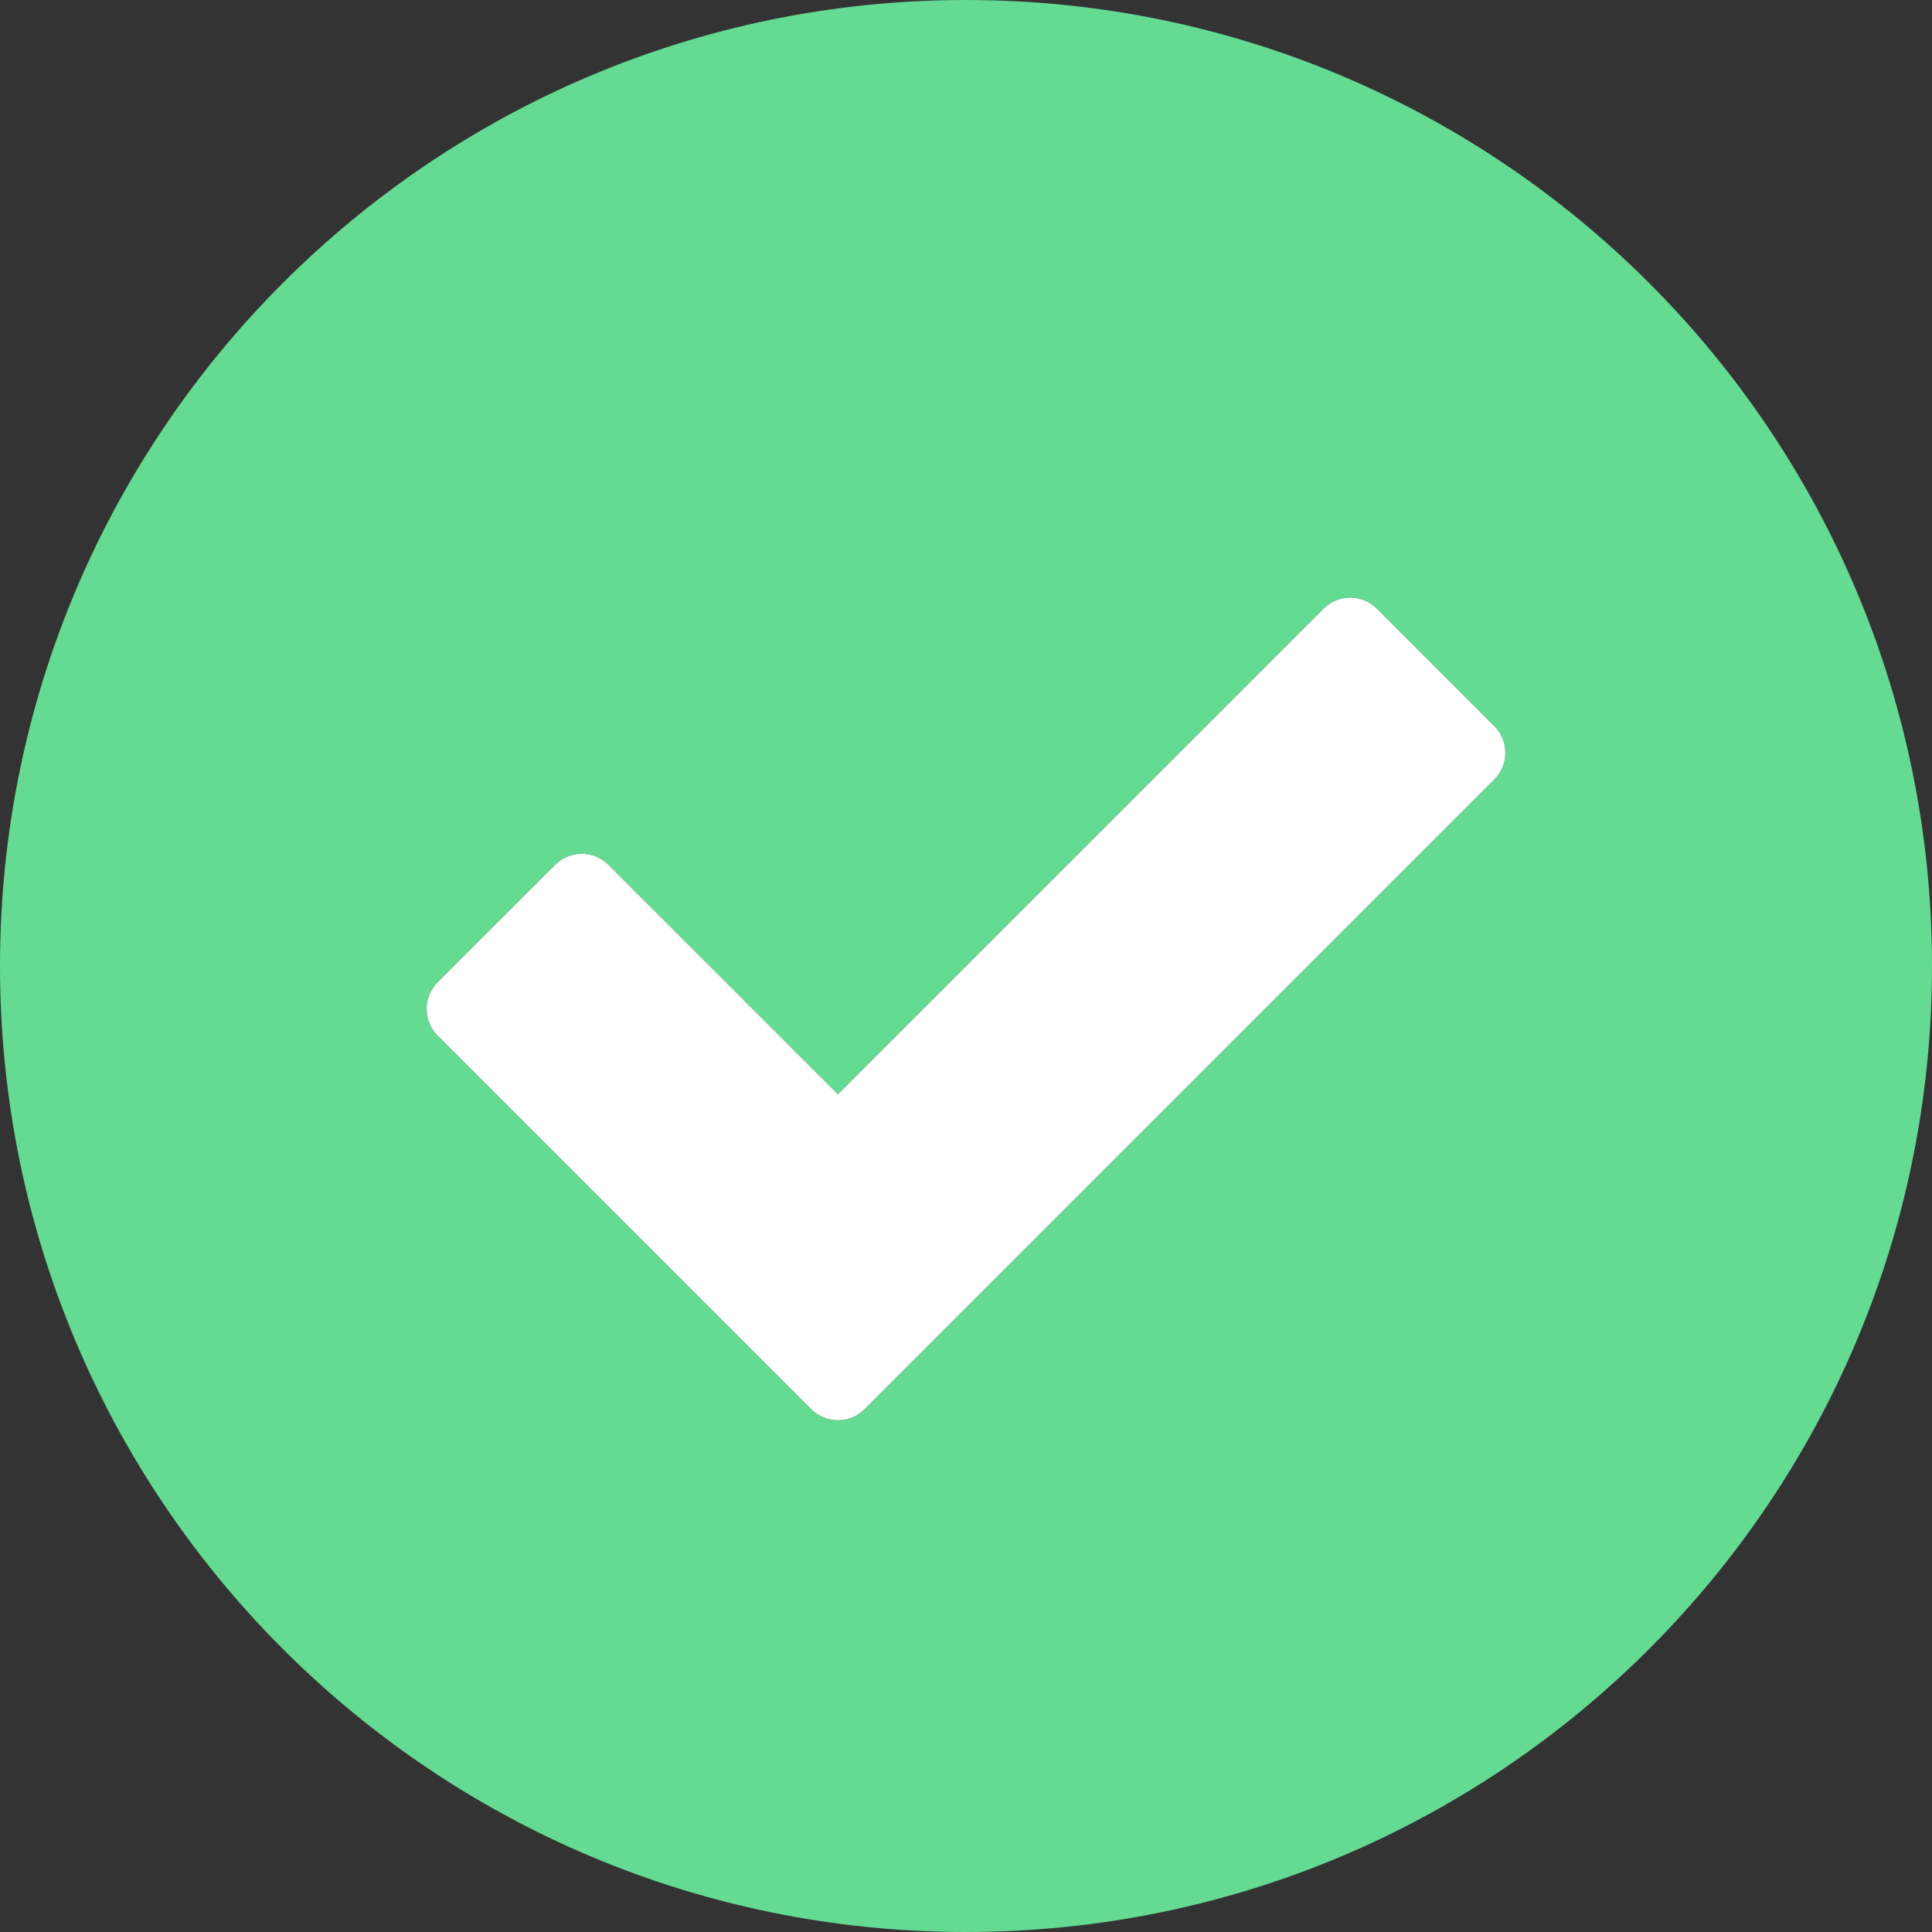 <svg width="90" height="90" viewBox="0 0 90 90" fill="none" xmlns="http://www.w3.org/2000/svg">
<rect x="0" y="0" width="90" height="90" fill="#333333" stroke="none"/>
<g clip-path="url(#clip0_1_823)">
<path d="M45 0C20.146 0 0 20.147 0 45C0 69.853 20.146 90 45 90C69.853 90 90 69.853 90 45C90 20.147 69.853 0 45 0ZM69.611 36.31L40.276 65.644C39.59 66.331 38.477 66.331 37.791 65.644L20.389 48.242C19.704 47.557 19.704 46.443 20.389 45.757L25.859 40.288C26.544 39.602 27.658 39.602 28.343 40.288L39.034 50.977L61.657 28.355C62.342 27.669 63.456 27.669 64.141 28.355L69.611 33.825C70.298 34.511 70.298 35.624 69.611 36.31Z" fill="#64DA93"/>
<path d="M69.611 36.31L40.276 65.644C39.59 66.331 38.477 66.331 37.791 65.644L20.389 48.242C19.704 47.557 19.704 46.443 20.389 45.757L25.859 40.288C26.544 39.602 27.658 39.602 28.343 40.288L39.034 50.977L61.657 28.355C62.342 27.669 63.456 27.669 64.141 28.355L69.611 33.825C70.298 34.511 70.298 35.624 69.611 36.31Z" fill="white"/>
</g>
<defs>
<clipPath id="clip0_1_823">
<rect width="90" height="90" fill="white"/>
</clipPath>
</defs>
</svg>
